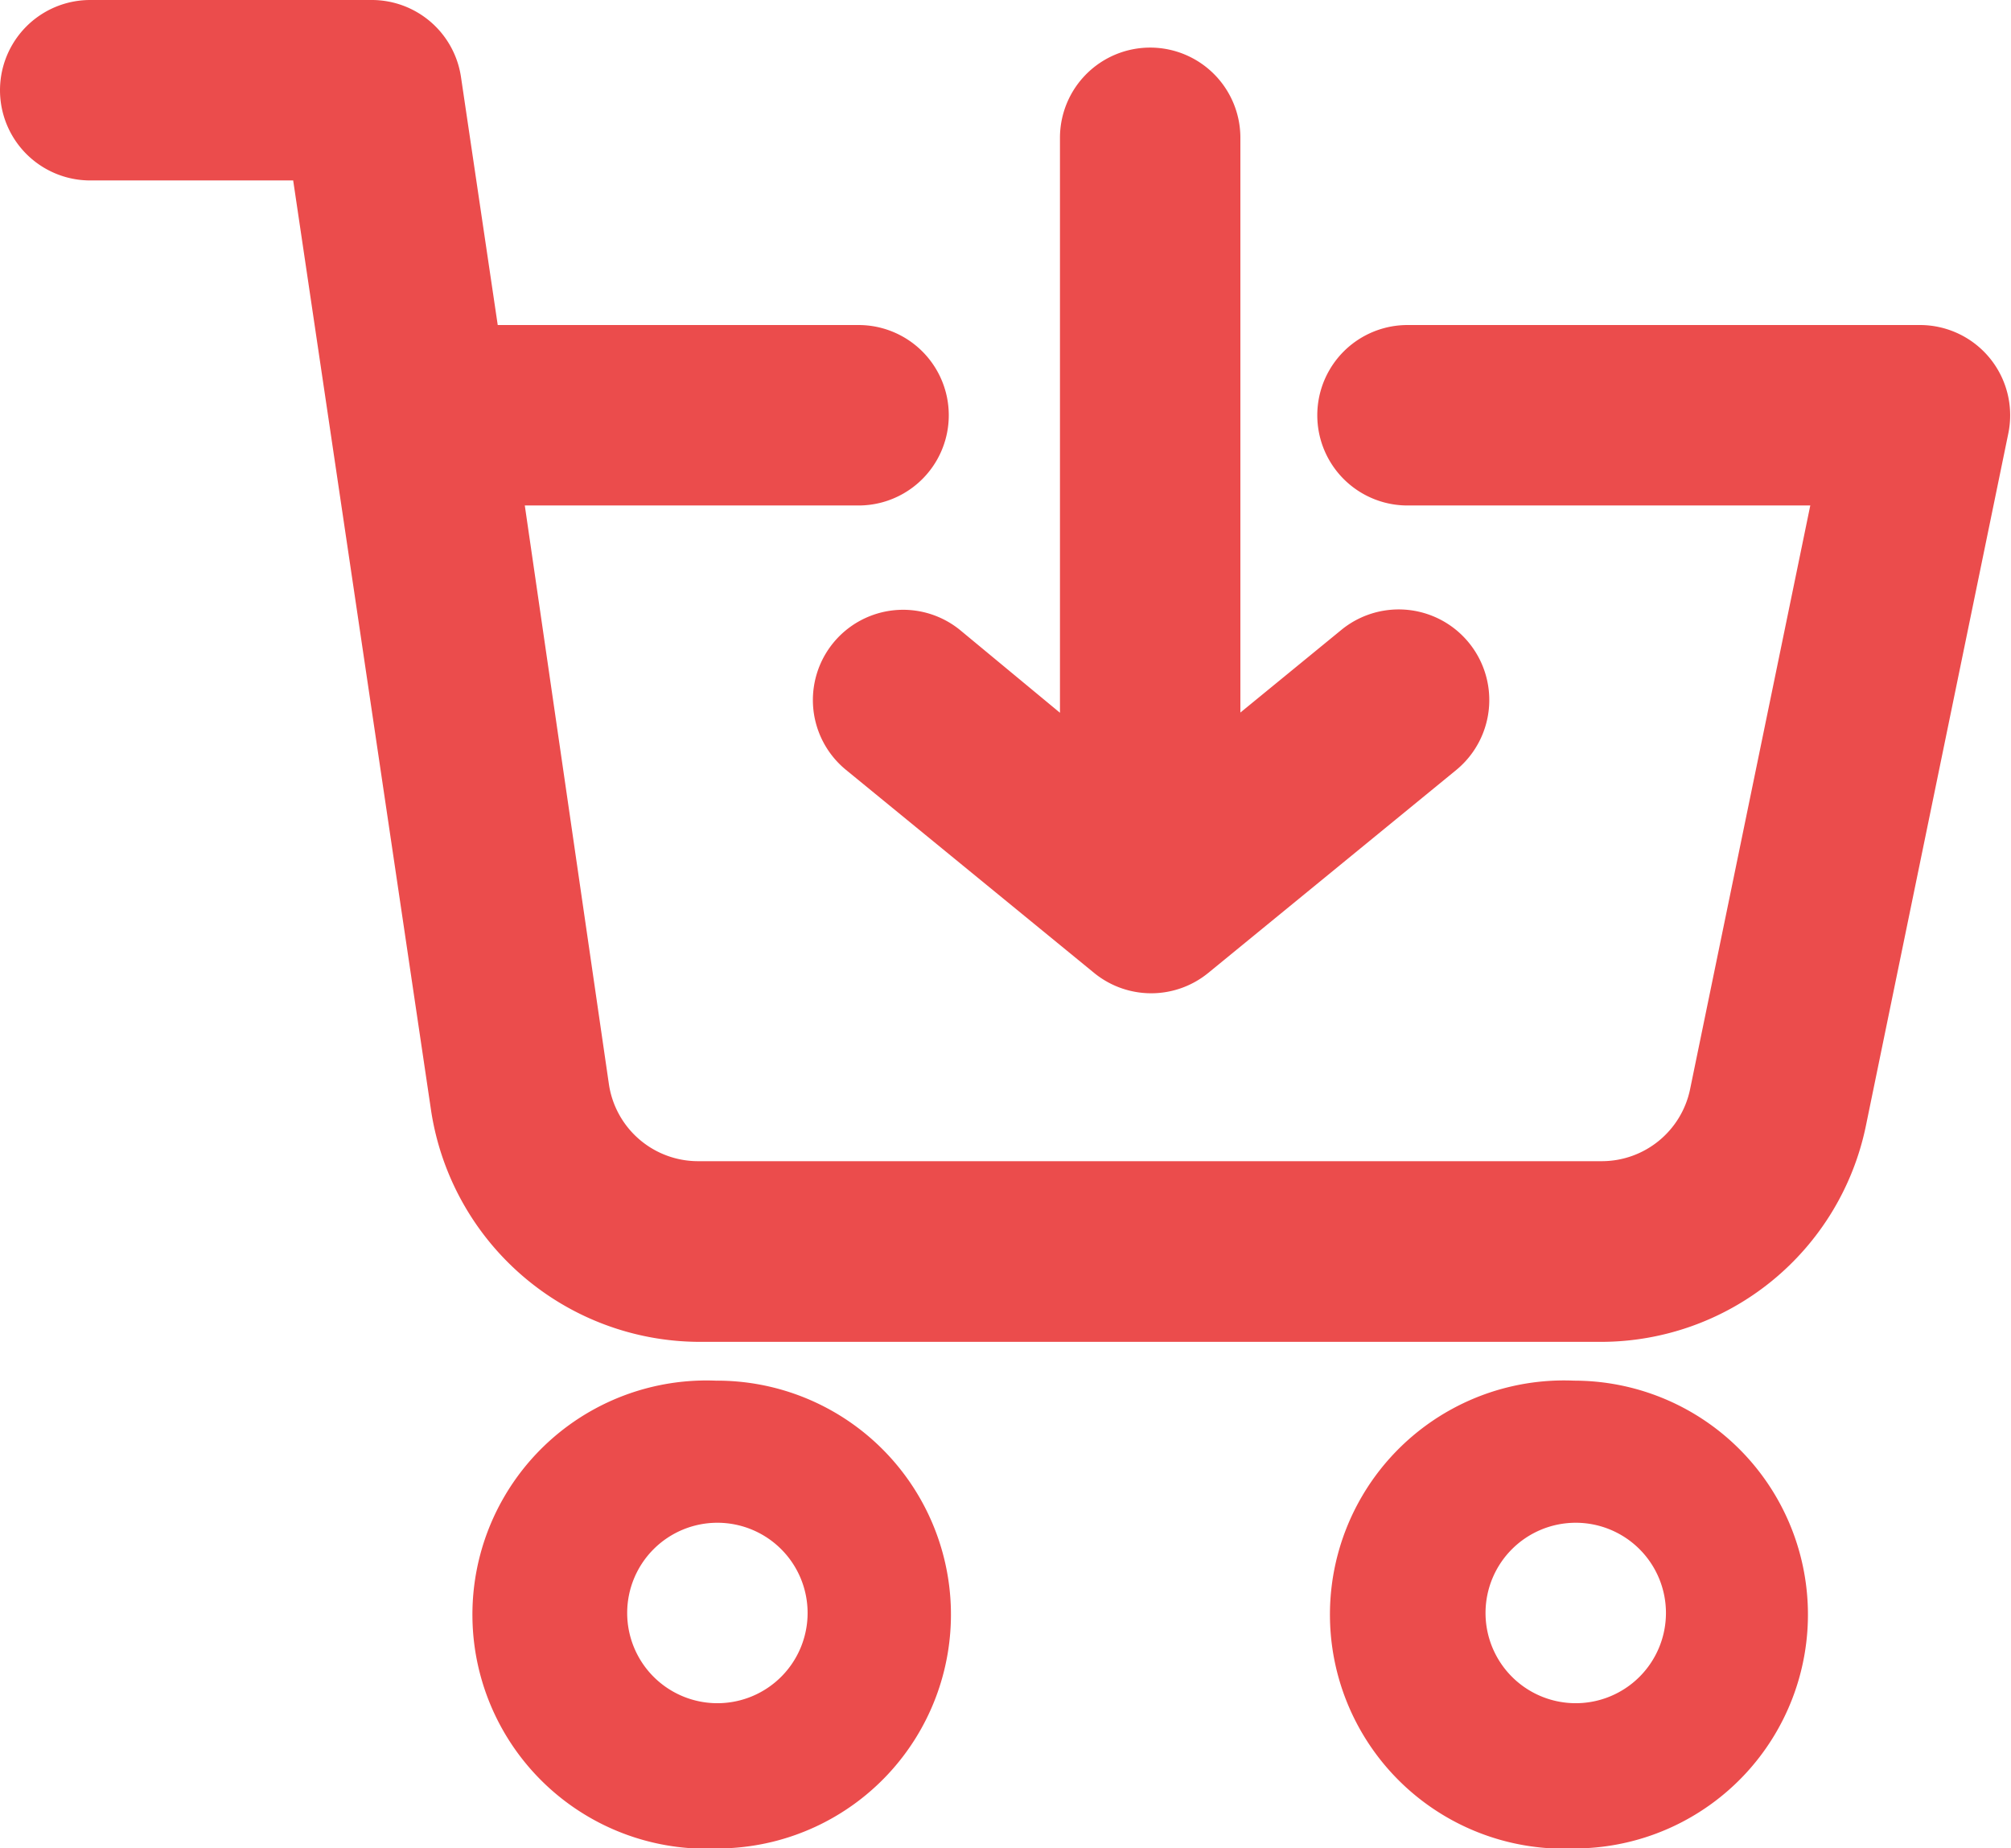 <svg xmlns="http://www.w3.org/2000/svg" viewBox="0 0 89.17 81.94"><title>cart</title><g data-name="Слой 1" fill="#eb4c4c"><path d="M85.18 14.41H62.41a4 4 0 1 0 0 8h17.86l-5.33 25.88A4 4 0 0 1 71 51.48H31a4 4 0 0 1-4-3.41l-3.73-25.66h14.8a4 4 0 0 0 0-8h-16l-1.63-11a4 4 0 0 0-4-3.41H4a4 4 0 1 0 0 8h9l6.12 41.27A12.07 12.07 0 0 0 31 59.49h40a12 12 0 0 0 11.73-9.55l6.32-30.72a4 4 0 0 0-3.92-4.81z"/><path d="M51 2.11a4 4 0 0 0-4 4V31.6l-4.42-3.66a4 4 0 1 0-5.07 6.19l11 9a4 4 0 0 0 5.07 0l11-9a4 4 0 0 0-5.12-6.19L55 31.59V6.11a4 4 0 0 0-4-4zM31.74 61.21A10.38 10.38 0 1 0 32 81.94h.25a10.37 10.37 0 0 0-.49-20.73zm.07 14.3a4 4 0 1 1 4-4 4 4 0 0 1-4 4zM69.8 61.21a10.38 10.38 0 1 0 .2 20.73h.25a10.37 10.37 0 0 0-.49-20.73zm.07 14.3a4 4 0 1 1 4-4 4 4 0 0 1-3.99 4z"/></g></svg>